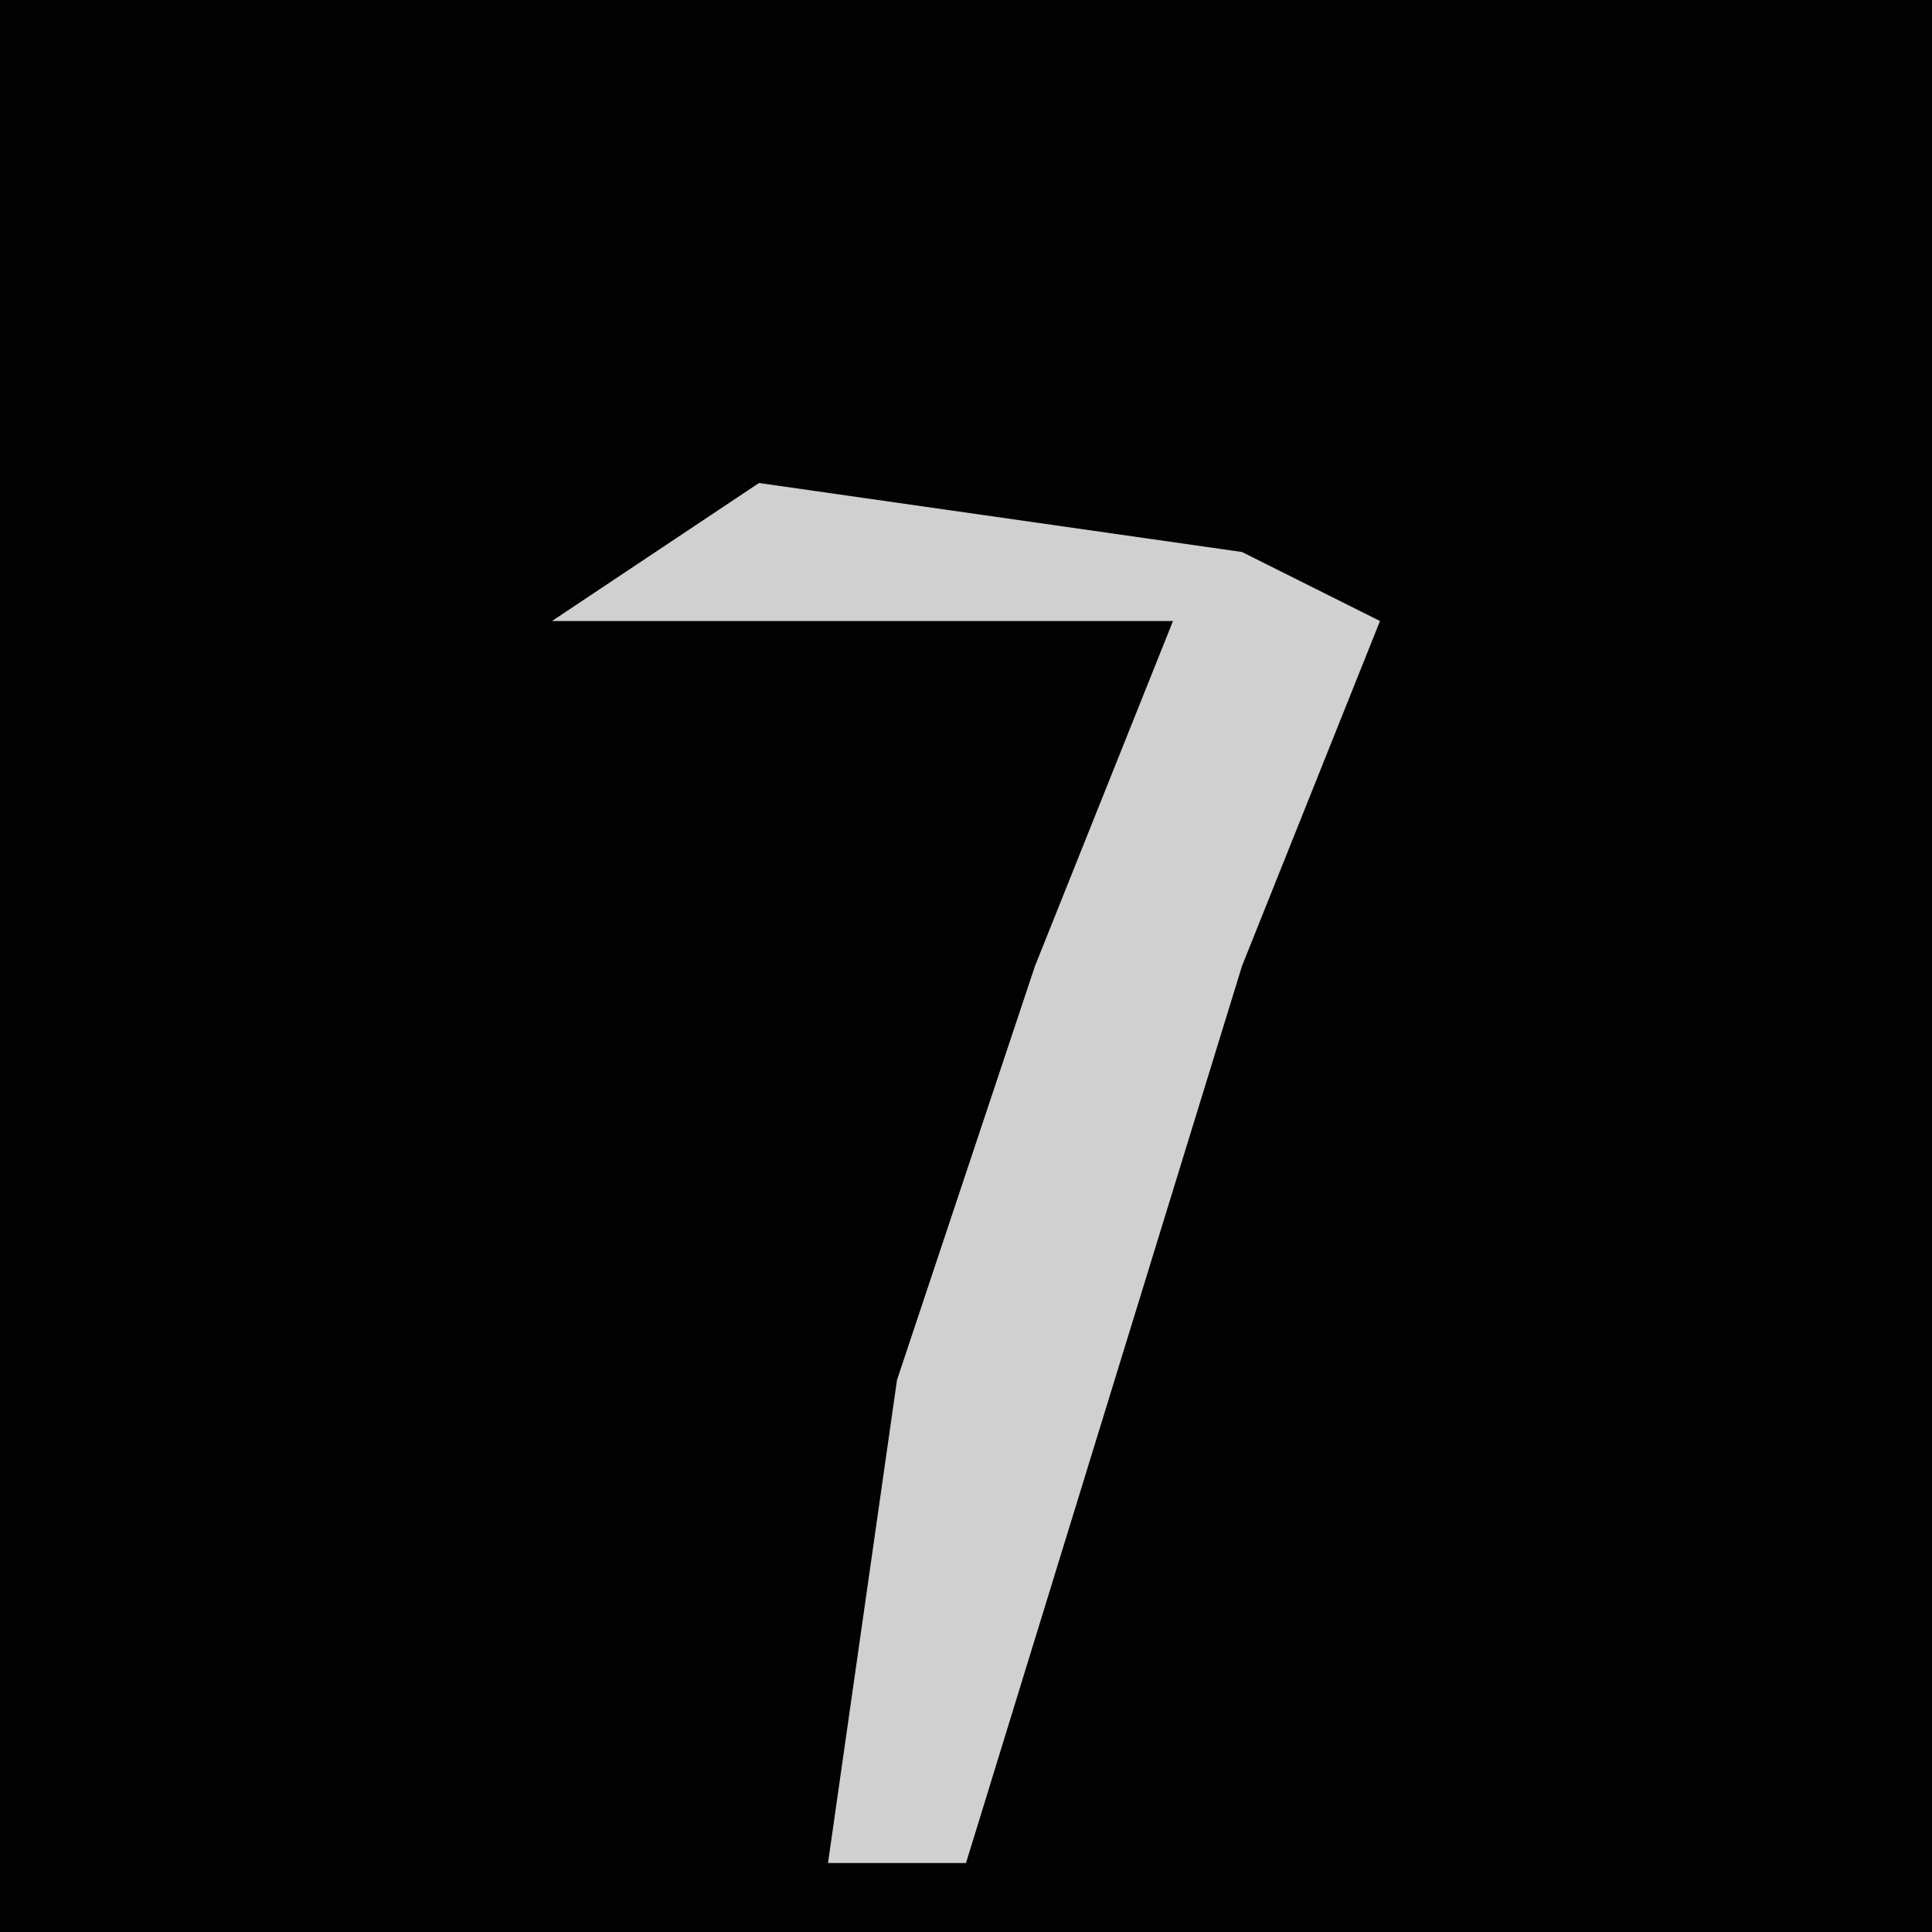 <?xml version="1.0" encoding="UTF-8"?>
<svg version="1.1" xmlns="http://www.w3.org/2000/svg" width="28" height="28">
<path d="M0,0 L28,0 L28,28 L0,28 Z " fill="#020202" transform="translate(0,0)"/>
<path d="M0,0 L7,1 L9,2 L7,7 L3,20 L1,20 L2,13 L4,7 L6,2 L-3,2 Z " fill="#D0D0D0" transform="translate(11,7)"/>
</svg>
